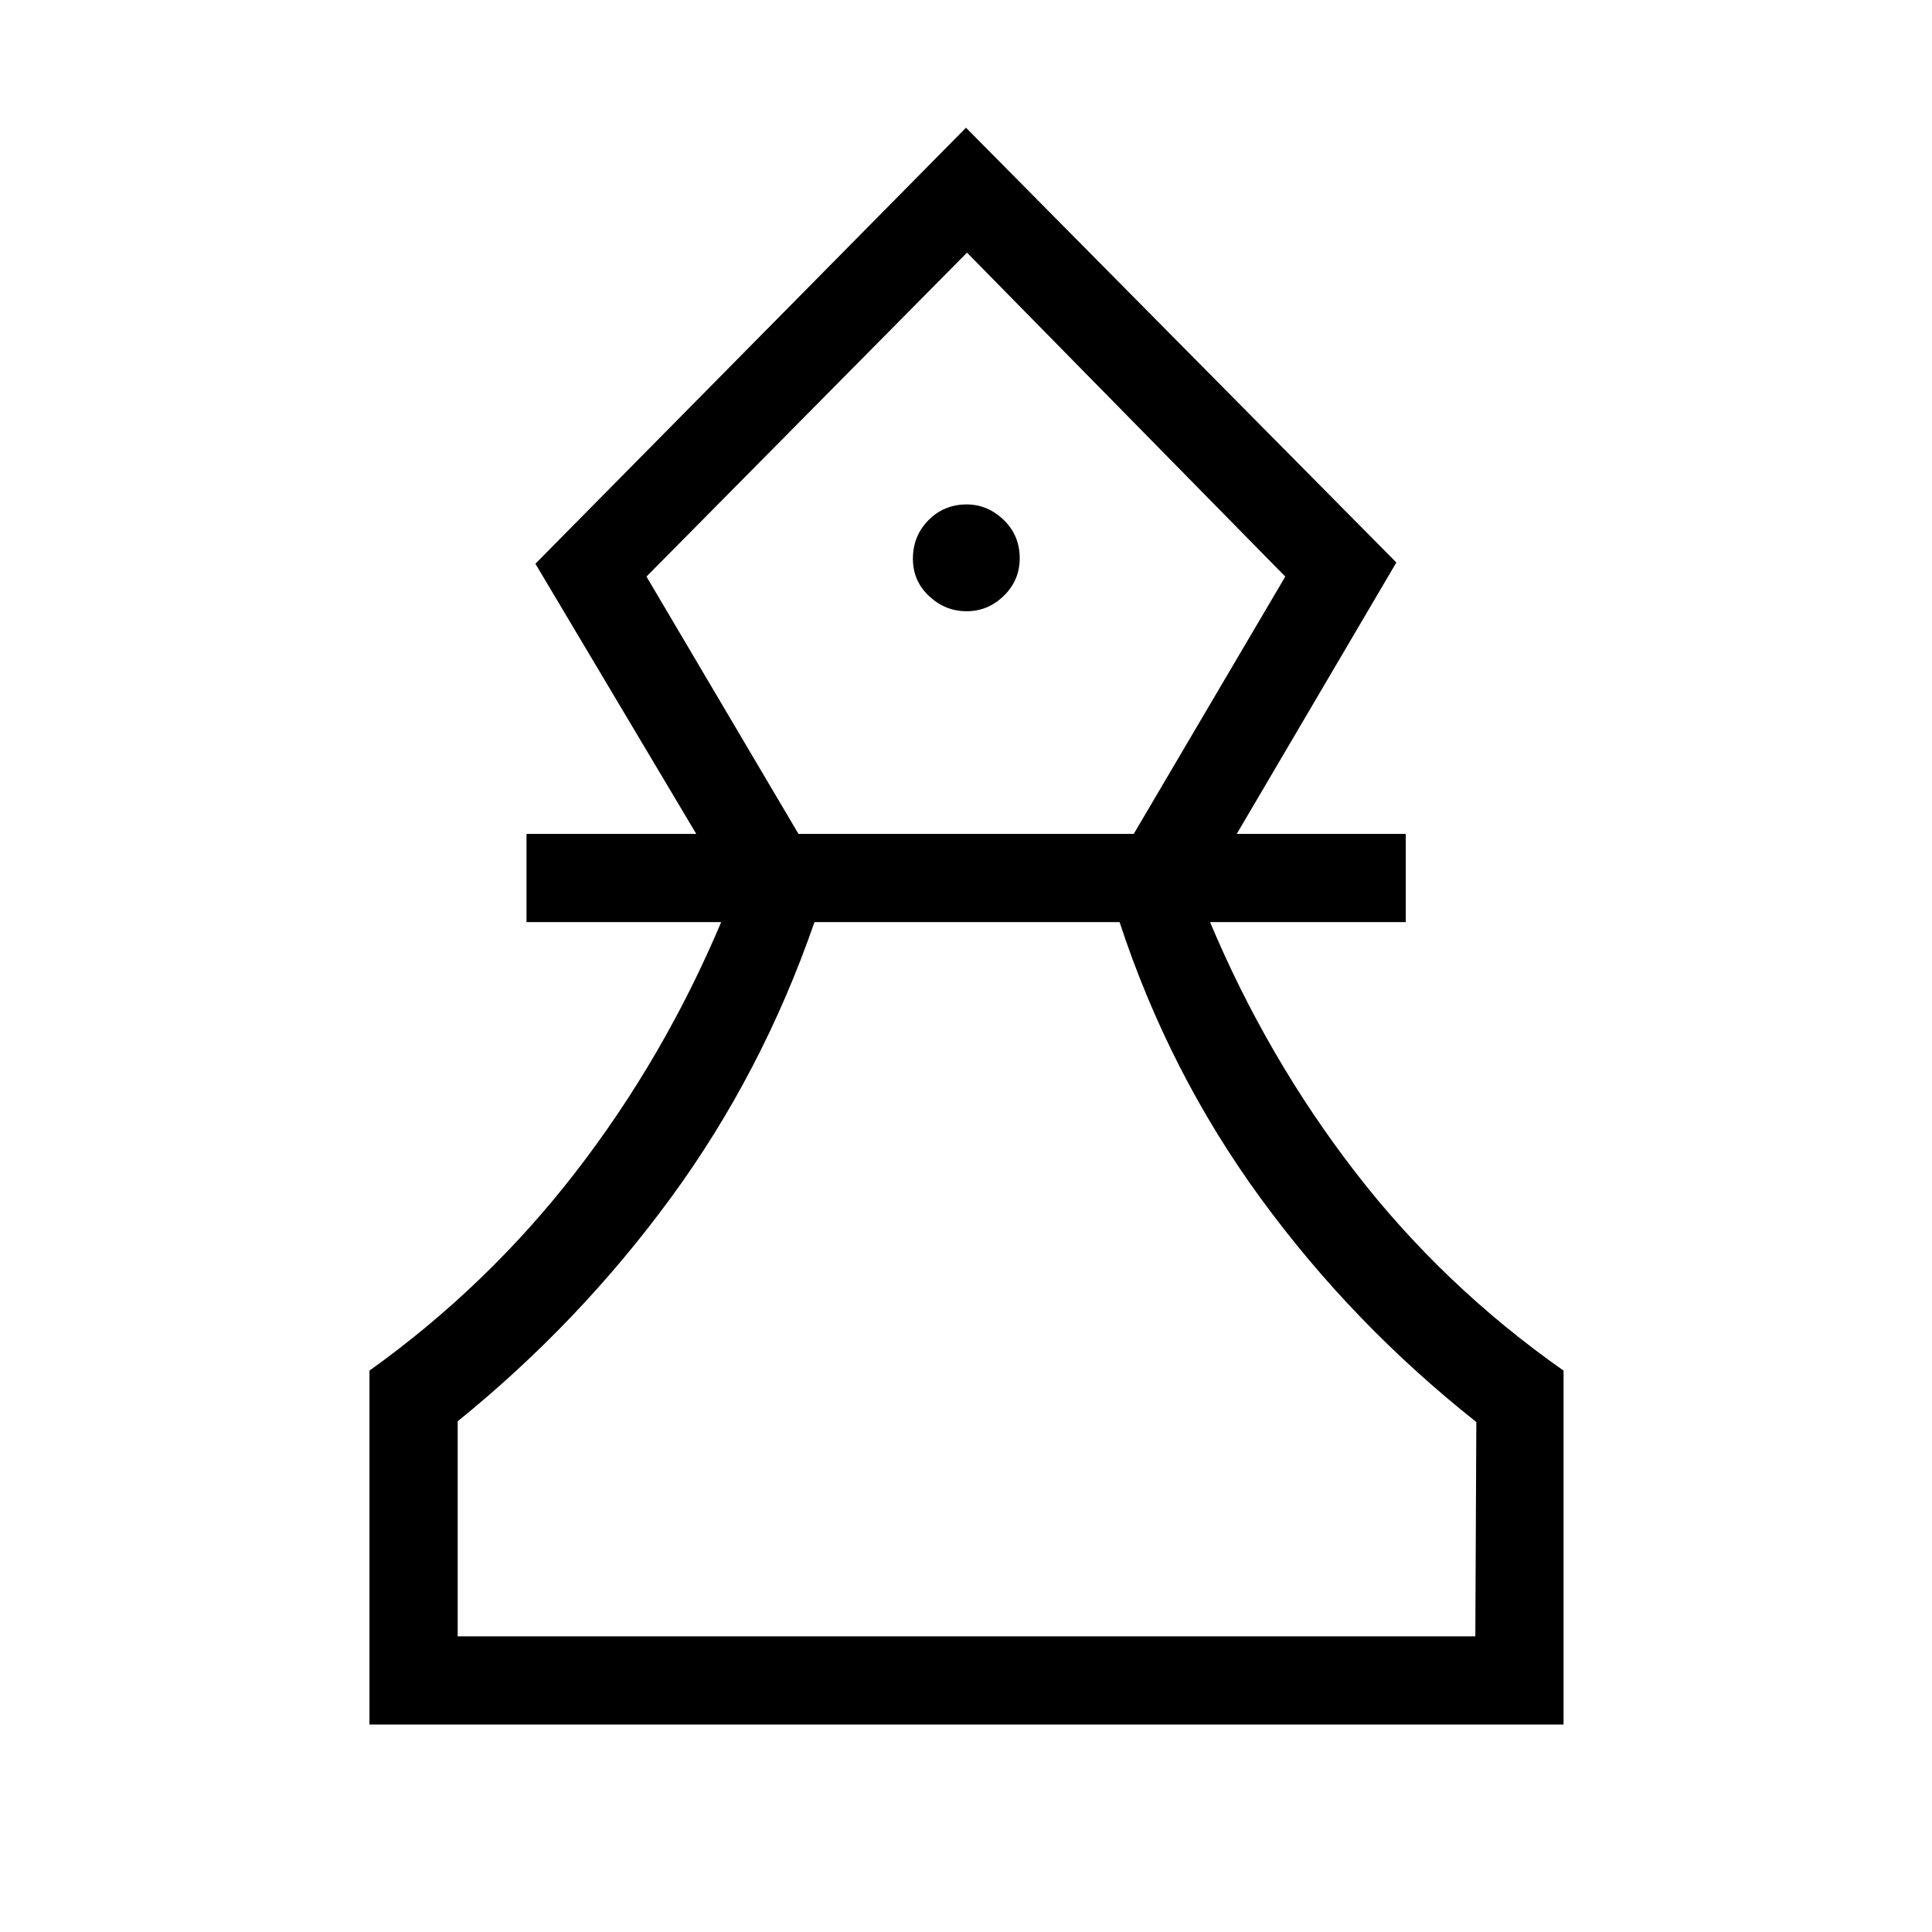 <svg xmlns="http://www.w3.org/2000/svg" height="48" viewBox="0 -960 960 960" width="48"><path d="M183.58-103.08v-175.86q58.73-42.06 102.54-98.77 43.8-56.71 72.23-124.1h-96.73v-43.84h84.34l-79.92-134.23L480-896.54 693.84-680.5l-79.3 134.85h83.96v43.84h-97.23q28.31 67.39 72.06 124.1 43.76 56.71 103.59 98.77v175.86H183.58Zm43.84-43.84h505.66l.5-106.47q-61.73-48.92-107.21-111.25-45.49-62.32-70.06-137.17H404.7q-25.97 75.04-71.43 137.08-45.46 62.04-105.85 110.96v106.85Zm169.33-398.73h166.61l75.29-127.85L480.5-834.46 321.23-673.5l75.52 127.85Zm83.57-110.62q10.61 0 18.49-7.7 7.88-7.7 7.88-18.67 0-11.36-7.98-19.03-7.98-7.68-18.37-7.68-11.19 0-18.96 7.8-7.76 7.8-7.76 19.21 0 11.03 8.04 18.55 8.04 7.52 18.66 7.52Zm.18 509.35Zm0-687.54Z"/></svg>